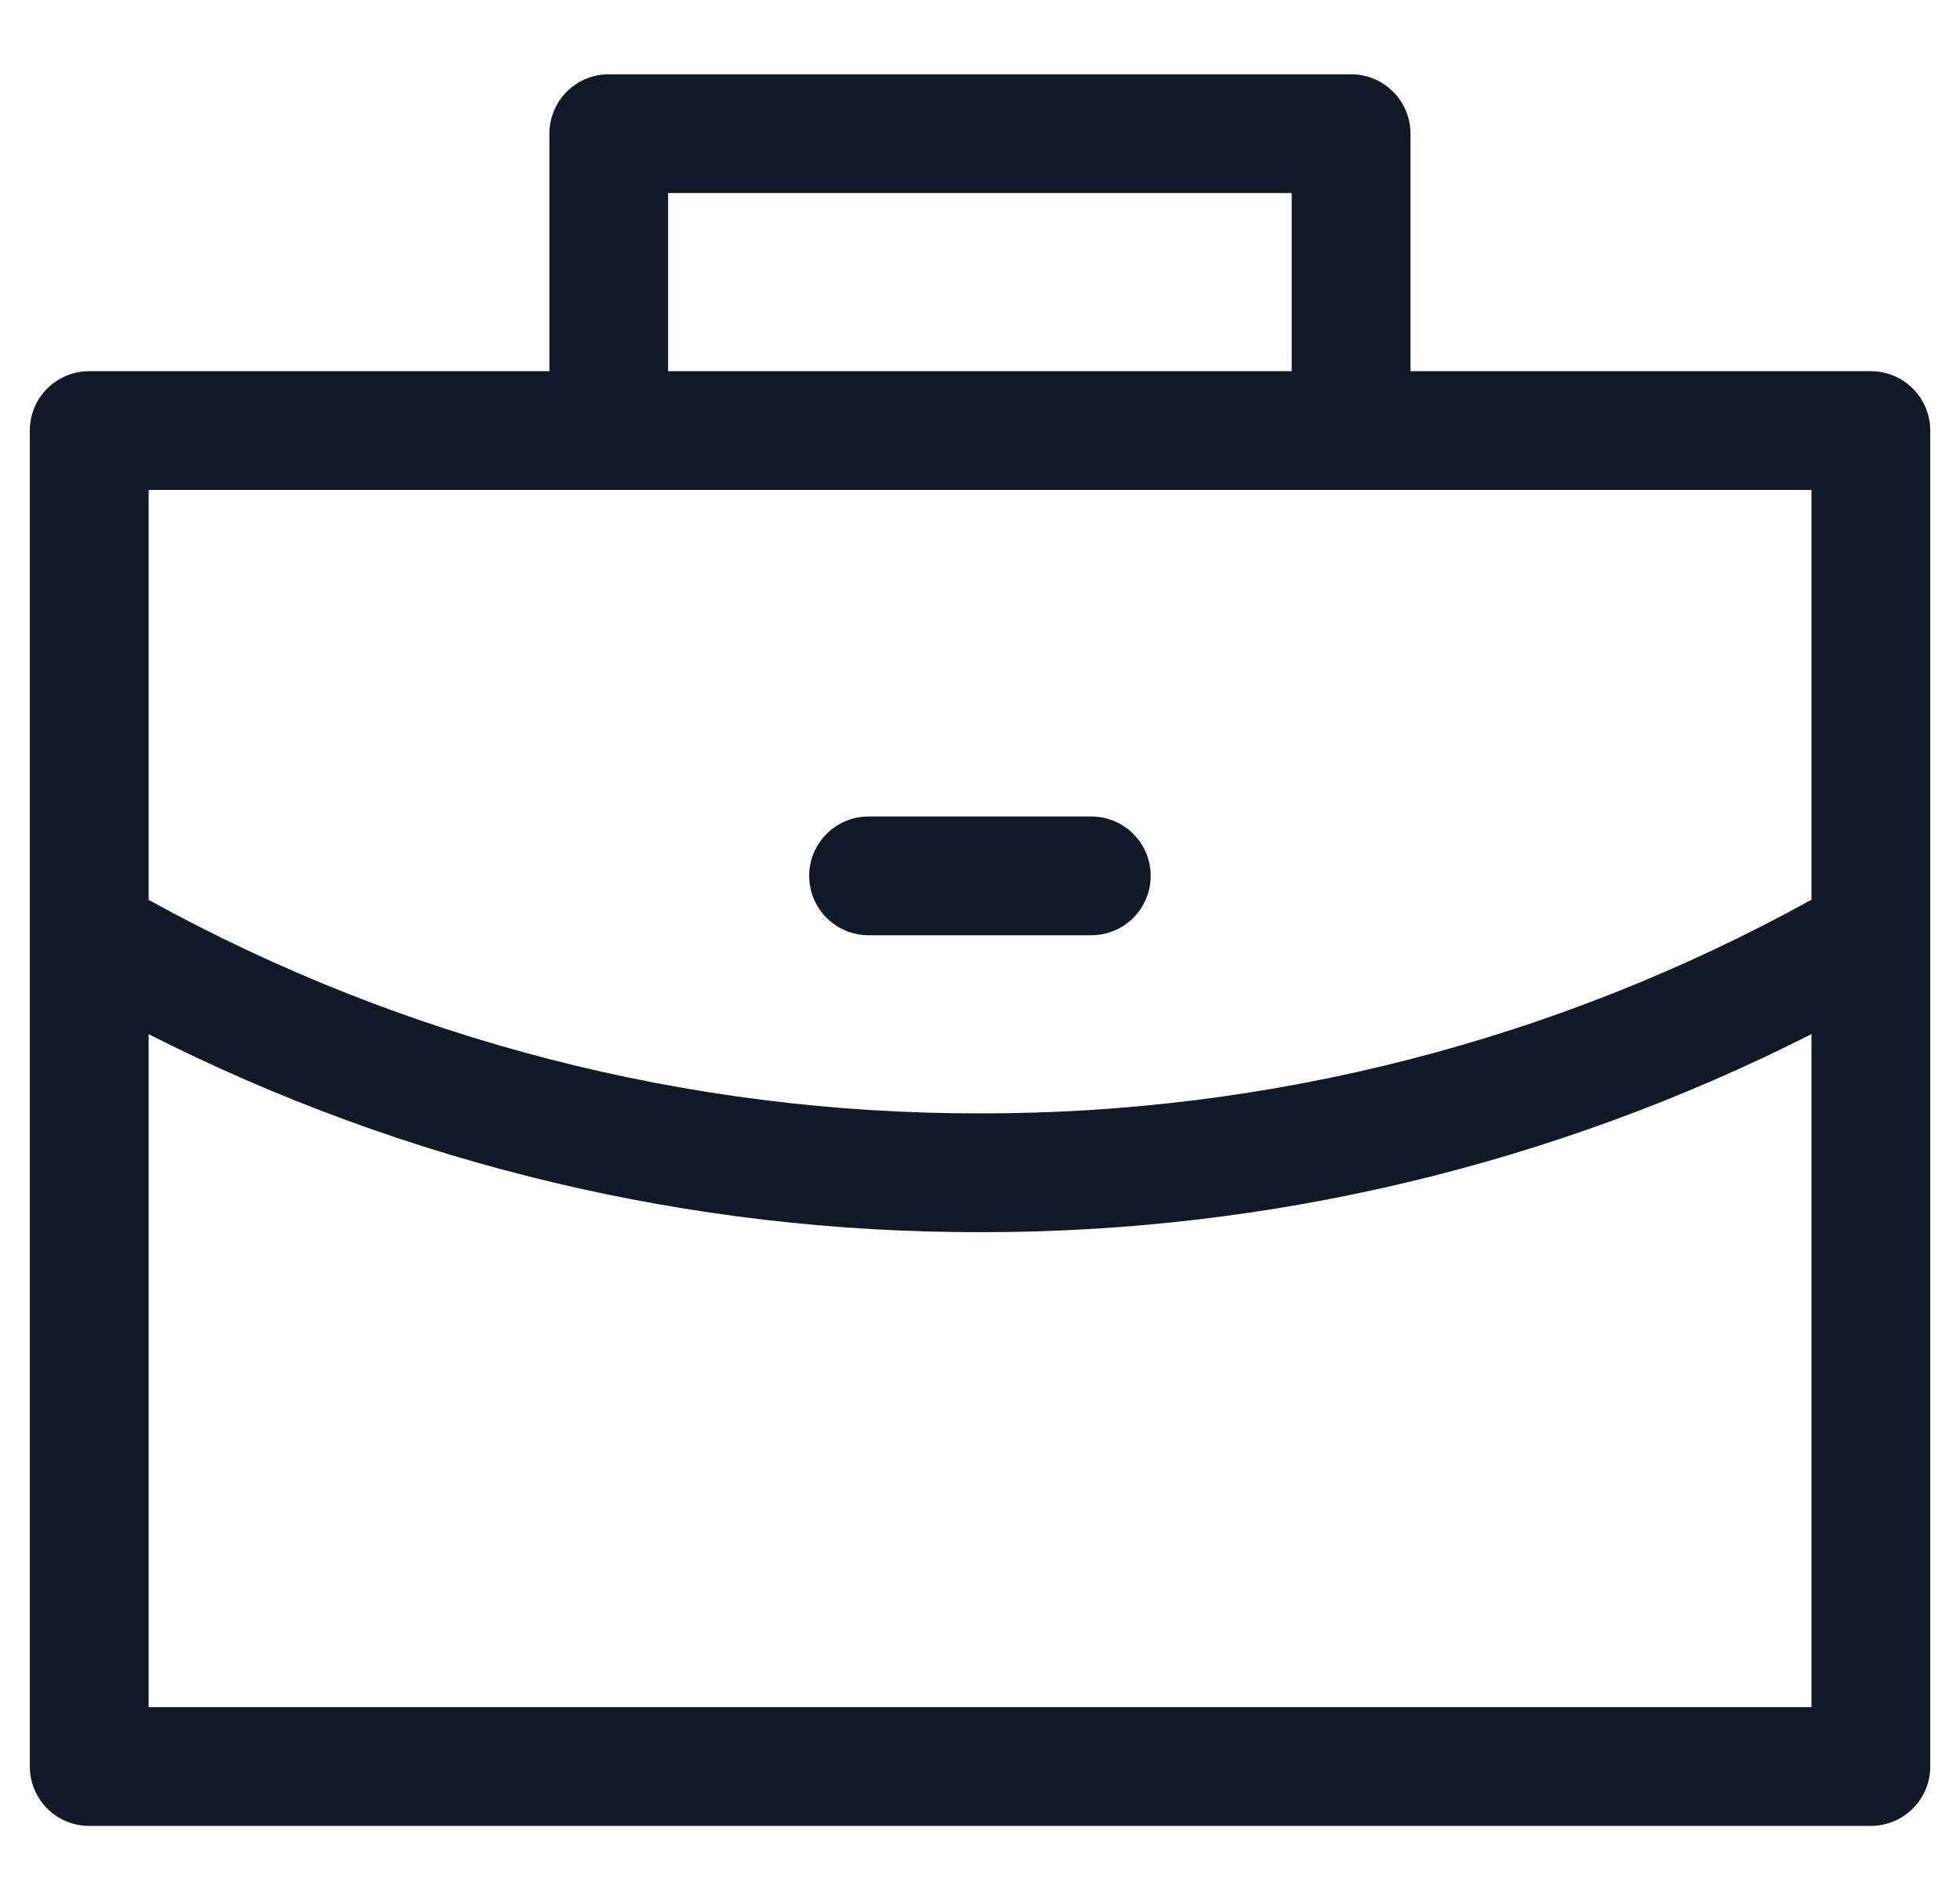 <svg width="33" height="32" viewBox="0 0 33 32" fill="none" xmlns="http://www.w3.org/2000/svg">
<path fill-rule="evenodd" clip-rule="evenodd" d="M10.249 1.251C9.697 1.251 9.25 1.699 9.25 2.251V6.251H1.502C0.949 6.251 0.502 6.698 0.502 7.251V15.704C0.501 15.725 0.501 15.747 0.502 15.769V29.749C0.502 30.301 0.949 30.749 1.502 30.749H31.499C32.051 30.749 32.499 30.301 32.499 29.749V15.744V15.726V7.251C32.499 6.698 32.051 6.251 31.499 6.251H23.748V2.251C23.748 1.699 23.301 1.251 22.748 1.251H10.249ZM22.75 8.251C22.749 8.251 22.749 8.251 22.748 8.251H10.249C10.249 8.251 10.249 8.251 10.248 8.251H2.502V15.154C6.784 17.518 11.6 18.757 16.497 18.75H16.5C21.399 18.757 26.216 17.518 30.499 15.152V8.251H22.75ZM21.748 6.251V3.251H11.249V6.251H21.748ZM2.502 28.749V17.416C6.832 19.611 11.628 20.757 16.499 20.75C21.371 20.757 26.168 19.611 30.499 17.415V28.749H2.502ZM14.624 13.75C14.072 13.75 13.624 14.198 13.624 14.75C13.624 15.302 14.072 15.75 14.624 15.75H18.374C18.926 15.75 19.374 15.302 19.374 14.75C19.374 14.198 18.926 13.75 18.374 13.75H14.624Z" fill="#111827"/>
</svg>
